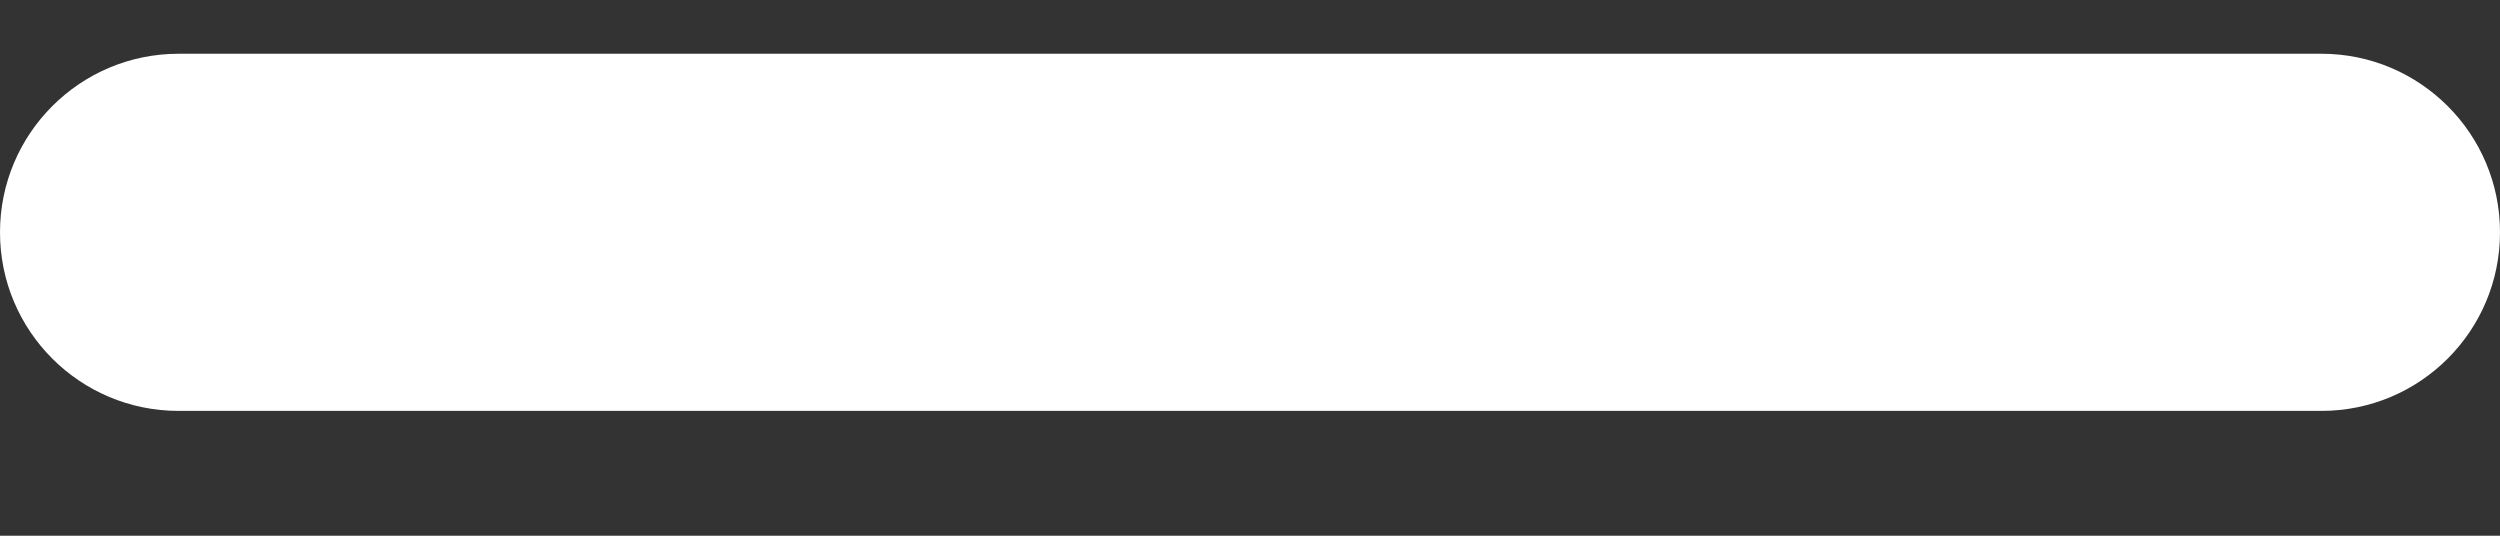 <svg width="14" height="3" viewBox="0 0 14 3" fill="none" xmlns="http://www.w3.org/2000/svg">
<rect x="0" y="0" width="14" height="3" fill="#333333" stroke="none"/>
<path d="M13 0.301H1C0.448 0.301 0 0.749 0 1.301C0 1.854 0.448 2.301 1 2.301H13C13.552 2.301 14 1.854 14 1.301C14 0.749 13.552 0.301 13 0.301Z" fill="white"/>
</svg>
